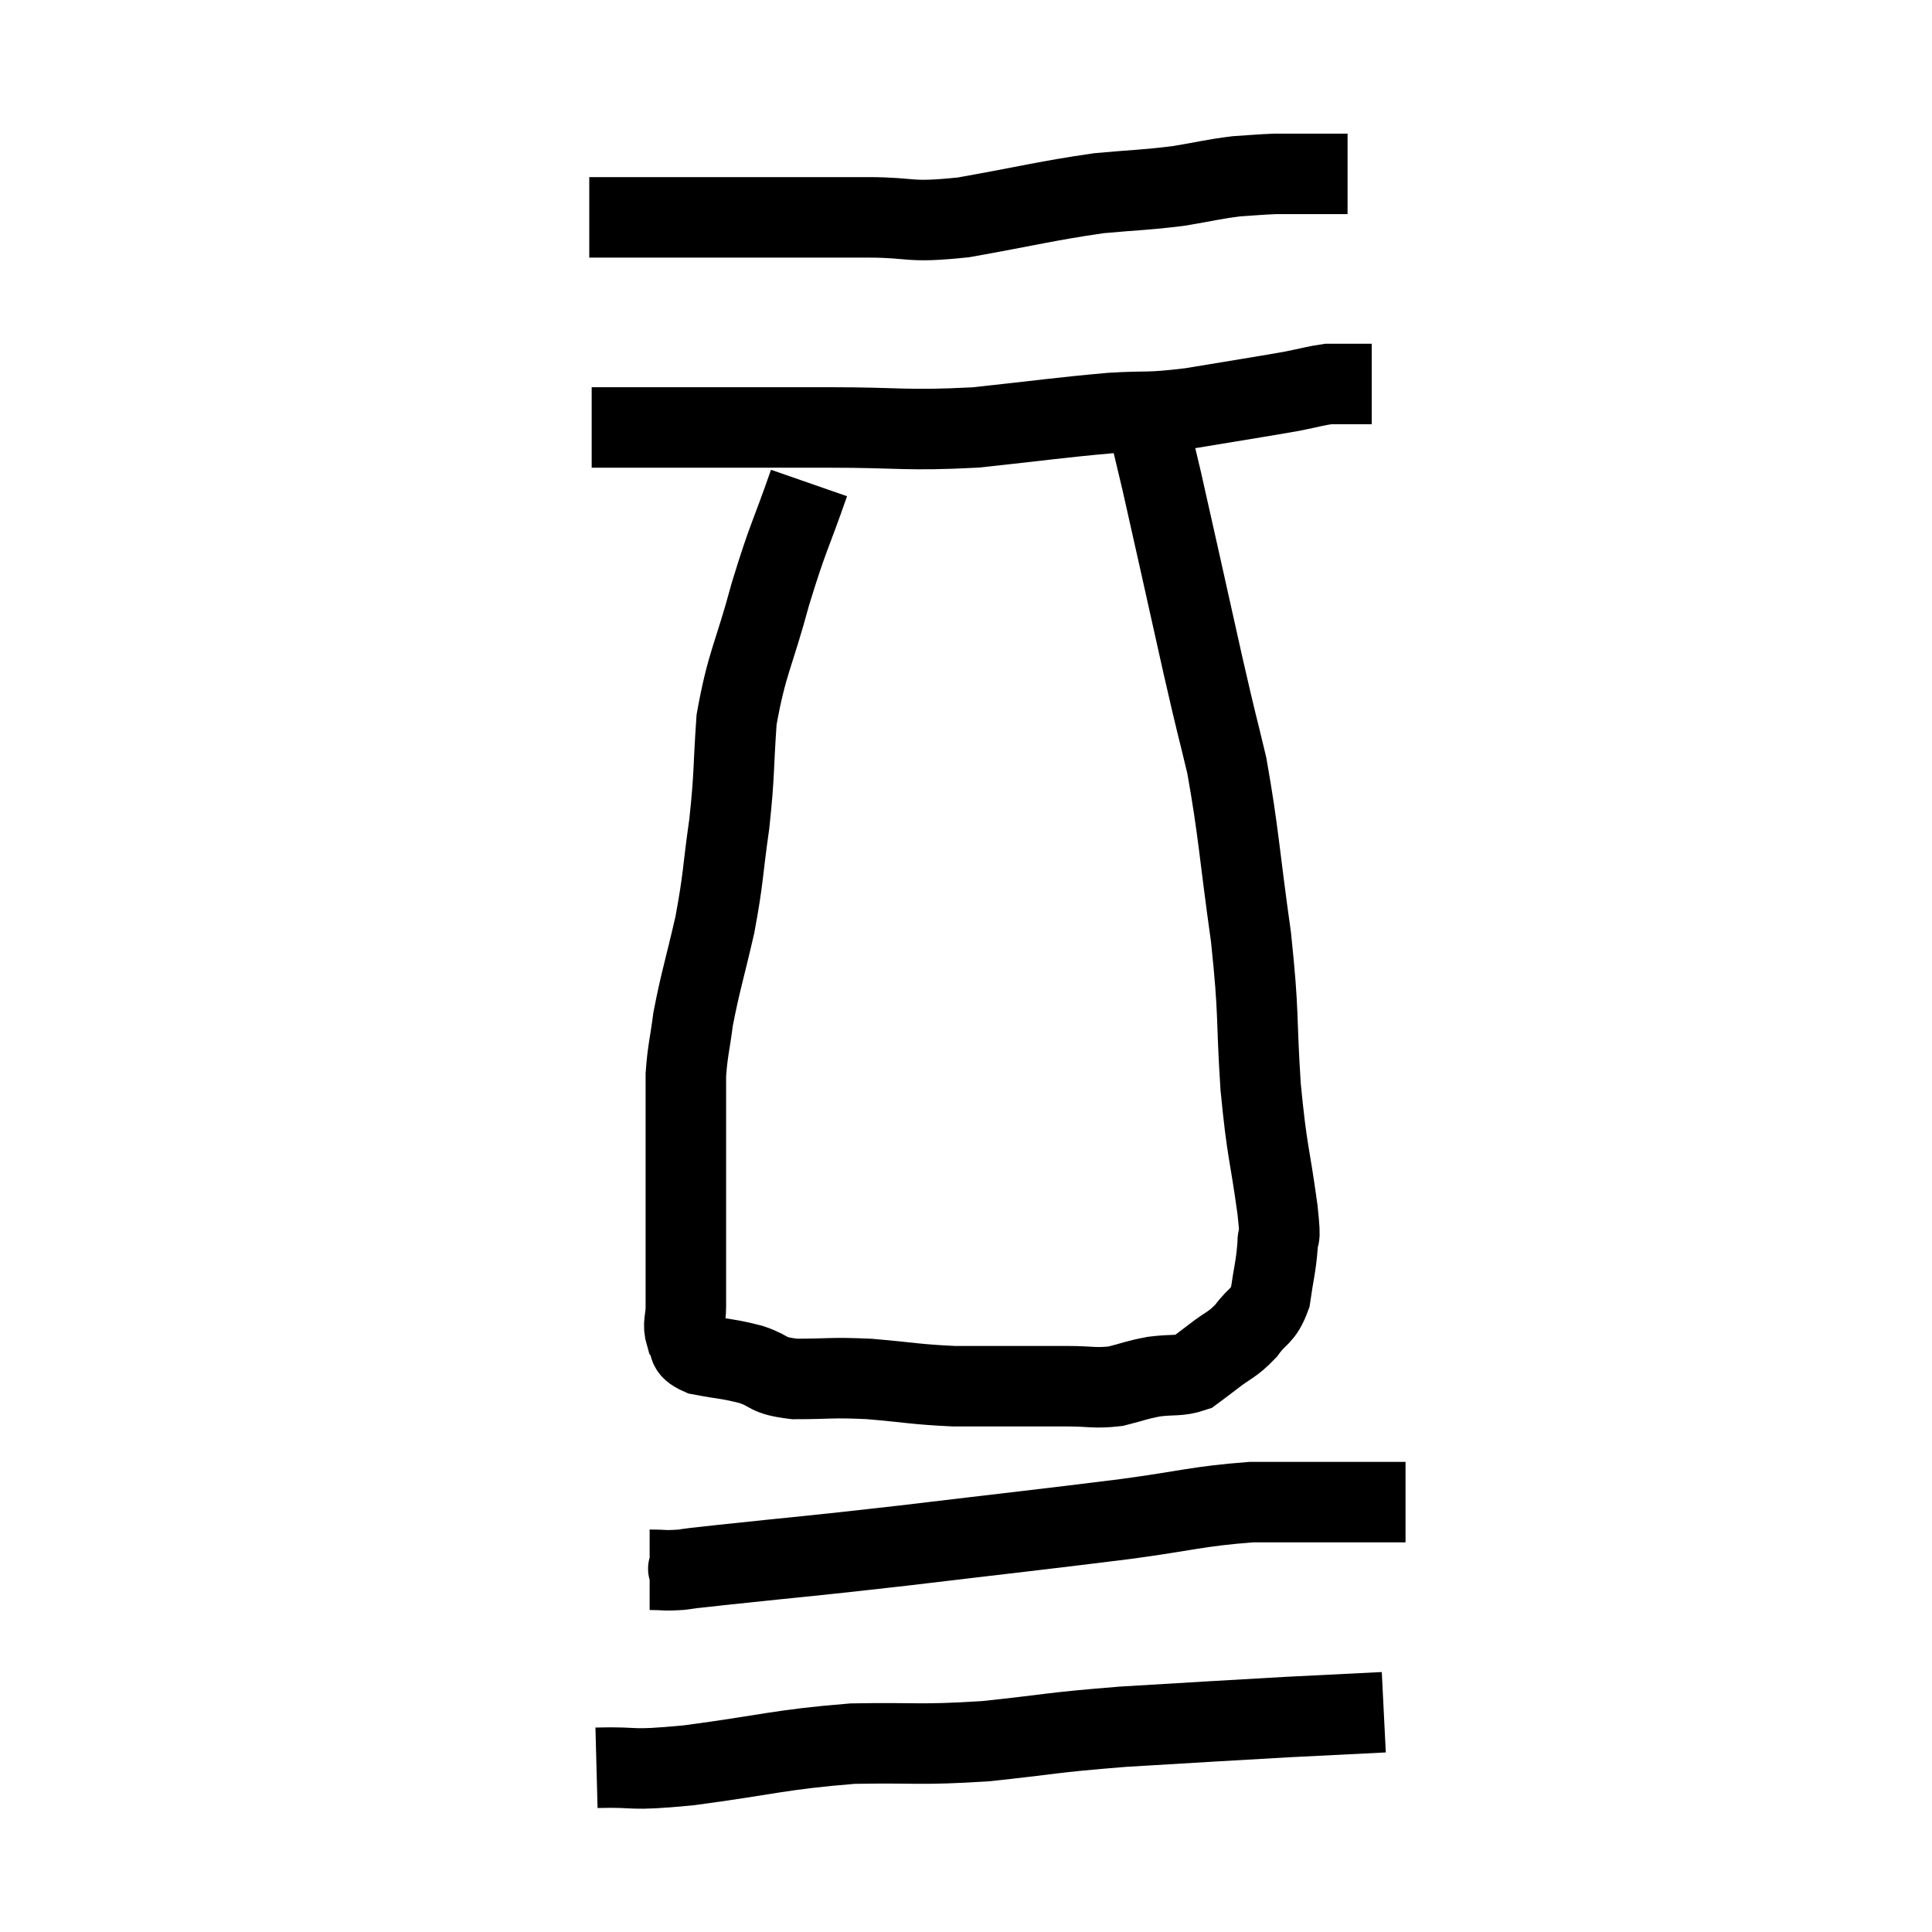 <svg width="48" height="48" viewBox="0 0 48 48" xmlns="http://www.w3.org/2000/svg"><path d="M 14.64 5.4 C 15.51 5.4, 15.165 5.4, 16.38 5.4 C 17.94 5.4, 18.21 5.4, 19.5 5.4 C 20.52 5.4, 20.43 5.4, 21.54 5.4 C 22.74 5.4, 22.5 5.55, 23.94 5.4 C 25.62 5.1, 25.965 4.995, 27.3 4.8 C 28.29 4.71, 28.425 4.725, 29.28 4.62 C 30 4.5, 30.12 4.455, 30.72 4.38 C 31.2 4.35, 31.29 4.335, 31.68 4.32 C 31.98 4.32, 31.935 4.32, 32.28 4.32 C 32.67 4.32, 32.79 4.32, 33.06 4.32 C 33.21 4.32, 33.255 4.32, 33.36 4.32 L 33.48 4.32" fill="none" stroke="black" stroke-width="2"></path><path d="M 14.7 10.62 C 15 10.62, 14.7 10.62, 15.3 10.62 C 16.2 10.62, 15.78 10.62, 17.1 10.62 C 18.84 10.62, 18.795 10.62, 20.58 10.62 C 22.41 10.62, 22.485 10.71, 24.24 10.62 C 25.92 10.44, 26.265 10.38, 27.6 10.26 C 28.59 10.2, 28.455 10.275, 29.58 10.14 C 30.84 9.93, 31.245 9.87, 32.1 9.72 C 32.55 9.63, 32.685 9.585, 33 9.54 C 33.18 9.54, 33.195 9.54, 33.36 9.54 C 33.51 9.54, 33.48 9.54, 33.66 9.54 C 33.87 9.54, 33.975 9.54, 34.08 9.54 L 34.08 9.54" fill="none" stroke="black" stroke-width="2"></path><path d="M 20.1 12 C 19.62 13.38, 19.59 13.29, 19.14 14.76 C 18.72 16.32, 18.555 16.455, 18.3 17.88 C 18.21 19.17, 18.255 19.185, 18.12 20.46 C 17.94 21.72, 17.985 21.765, 17.76 22.98 C 17.49 24.15, 17.4 24.39, 17.22 25.32 C 17.13 26.01, 17.085 26.085, 17.04 26.7 C 17.04 27.24, 17.04 27.135, 17.04 27.78 C 17.04 28.53, 17.04 28.515, 17.04 29.28 C 17.04 30.06, 17.04 30.045, 17.04 30.84 C 17.04 31.65, 17.04 31.875, 17.04 32.46 C 17.04 32.82, 16.95 32.88, 17.04 33.18 C 17.22 33.42, 16.995 33.48, 17.4 33.66 C 18.03 33.78, 18.075 33.75, 18.66 33.9 C 19.2 34.08, 19.005 34.17, 19.74 34.26 C 20.67 34.26, 20.61 34.215, 21.6 34.26 C 22.65 34.35, 22.74 34.395, 23.7 34.44 C 24.57 34.44, 24.735 34.44, 25.44 34.44 C 25.98 34.44, 25.95 34.44, 26.52 34.44 C 27.12 34.44, 27.18 34.5, 27.72 34.44 C 28.2 34.32, 28.2 34.29, 28.68 34.2 C 29.16 34.14, 29.28 34.2, 29.64 34.08 C 29.88 33.9, 29.79 33.975, 30.12 33.72 C 30.54 33.39, 30.6 33.435, 30.96 33.06 C 31.26 32.64, 31.365 32.745, 31.56 32.22 C 31.65 31.59, 31.695 31.5, 31.74 30.96 C 31.74 30.51, 31.845 31.05, 31.74 30.06 C 31.53 28.53, 31.485 28.695, 31.32 27 C 31.2 25.14, 31.29 25.275, 31.08 23.28 C 30.78 21.15, 30.78 20.715, 30.48 19.02 C 30.18 17.76, 30.285 18.27, 29.88 16.5 C 29.37 14.22, 29.19 13.395, 28.86 11.94 C 28.71 11.31, 28.635 10.995, 28.56 10.68 C 28.56 10.68, 28.56 10.68, 28.56 10.68 L 28.56 10.68" fill="none" stroke="black" stroke-width="2"></path><path d="M 16.14 39 C 16.53 39, 16.47 39.03, 16.92 39 C 17.43 38.94, 16.56 39.03, 17.94 38.88 C 20.19 38.64, 19.935 38.685, 22.44 38.4 C 25.2 38.07, 25.8 38.01, 27.96 37.74 C 29.52 37.53, 29.73 37.425, 31.08 37.32 C 32.22 37.32, 32.4 37.32, 33.36 37.32 C 34.14 37.32, 34.53 37.32, 34.92 37.32 L 34.92 37.32" fill="none" stroke="black" stroke-width="2"></path><path d="M 14.82 43.92 C 15.96 43.89, 15.51 44.01, 17.1 43.86 C 19.14 43.59, 19.335 43.47, 21.18 43.32 C 22.83 43.29, 22.8 43.365, 24.48 43.26 C 26.19 43.08, 26.025 43.05, 27.9 42.9 C 29.94 42.78, 30.36 42.75, 31.98 42.66 C 33.18 42.6, 33.78 42.57, 34.38 42.54 L 34.38 42.54" fill="none" stroke="black" stroke-width="2"></path></svg>